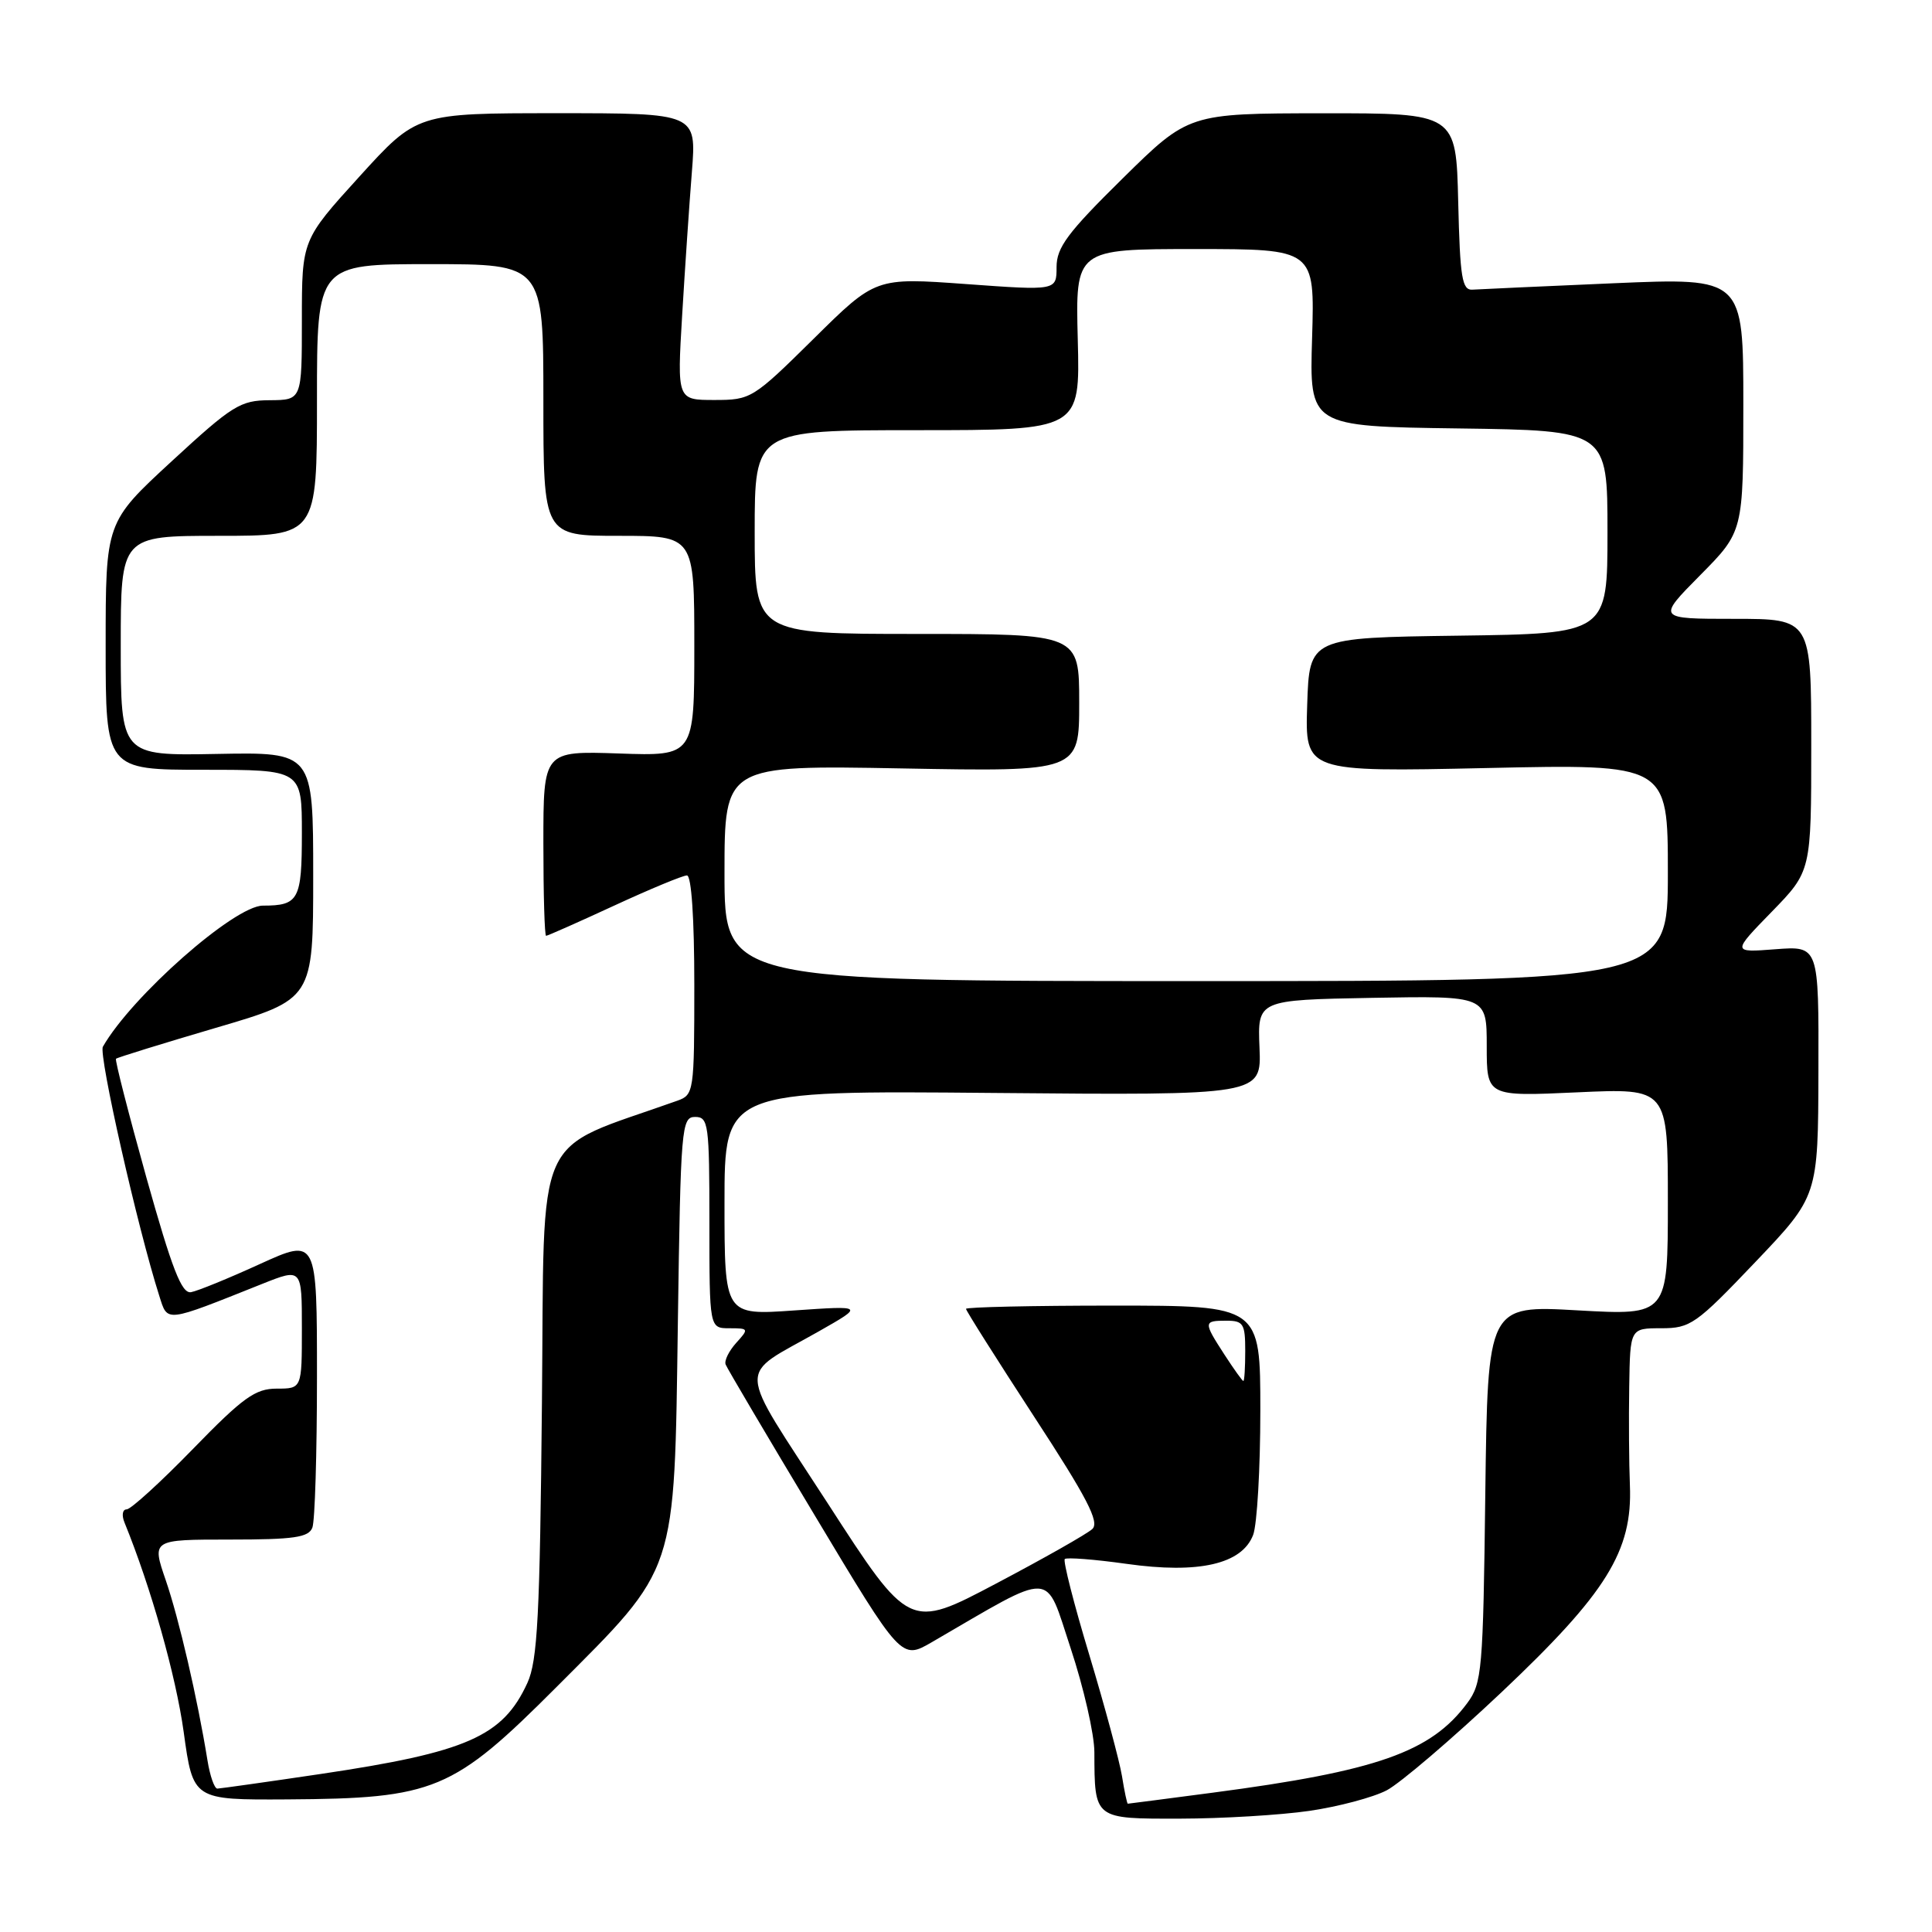 <?xml version="1.0" encoding="UTF-8" standalone="no"?>
<!DOCTYPE svg PUBLIC "-//W3C//DTD SVG 1.1//EN" "http://www.w3.org/Graphics/SVG/1.1/DTD/svg11.dtd" >
<svg xmlns="http://www.w3.org/2000/svg" xmlns:xlink="http://www.w3.org/1999/xlink" version="1.1" viewBox="0 0 256 256">
 <g >
 <path fill="currentColor"
d=" M 173.50 239.95 C 177.35 239.39 181.97 238.16 183.76 237.22 C 185.55 236.27 192.38 230.44 198.94 224.25 C 212.89 211.07 216.33 205.52 215.97 196.80 C 215.85 193.88 215.81 188.01 215.88 183.75 C 216.00 176.00 216.00 176.00 220.12 176.00 C 223.99 176.00 224.73 175.48 232.57 167.25 C 240.91 158.50 240.91 158.50 240.95 141.92 C 241.00 125.34 241.00 125.34 235.25 125.78 C 229.50 126.22 229.50 126.22 234.75 120.83 C 240.00 115.44 240.00 115.44 240.00 98.72 C 240.00 82.00 240.00 82.00 229.78 82.00 C 219.56 82.00 219.56 82.00 225.28 76.22 C 231.00 70.44 231.00 70.44 231.00 53.62 C 231.00 36.80 231.00 36.80 213.87 37.53 C 204.44 37.94 196.00 38.32 195.12 38.38 C 193.73 38.48 193.46 36.84 193.22 26.75 C 192.94 15.00 192.94 15.00 175.22 15.01 C 157.50 15.03 157.50 15.03 148.75 23.65 C 141.46 30.83 140.00 32.79 140.00 35.39 C 140.00 38.51 140.00 38.51 128.01 37.64 C 116.02 36.77 116.02 36.77 107.81 44.89 C 99.76 52.84 99.50 53.00 94.66 53.00 C 89.72 53.00 89.72 53.00 90.39 41.75 C 90.76 35.56 91.34 27.01 91.68 22.75 C 92.29 15.00 92.29 15.00 73.77 15.00 C 55.25 15.00 55.25 15.00 47.62 23.40 C 40.00 31.79 40.00 31.79 40.00 42.40 C 40.00 53.00 40.00 53.00 35.75 53.03 C 31.84 53.05 30.81 53.69 22.75 61.12 C 14.00 69.19 14.00 69.19 14.00 85.59 C 14.00 102.00 14.00 102.00 27.00 102.00 C 40.00 102.00 40.00 102.00 40.00 110.39 C 40.00 119.23 39.59 120.00 34.84 120.00 C 31.07 120.00 17.43 132.03 13.63 138.70 C 13.04 139.74 18.23 162.70 21.10 171.69 C 22.24 175.26 21.72 175.32 34.75 170.12 C 40.00 168.03 40.00 168.03 40.00 176.01 C 40.00 184.00 40.00 184.00 36.67 184.00 C 33.83 184.00 32.21 185.16 25.56 192.00 C 21.28 196.40 17.33 200.00 16.78 200.00 C 16.23 200.00 16.10 200.78 16.50 201.75 C 20.01 210.36 23.31 222.05 24.34 229.50 C 25.58 238.50 25.58 238.50 38.04 238.43 C 57.60 238.31 59.99 237.31 73.75 223.53 C 89.83 207.42 89.34 208.90 89.82 175.25 C 90.19 149.31 90.30 148.00 92.11 148.00 C 93.87 148.00 94.00 148.93 94.00 162.00 C 94.00 176.00 94.00 176.00 96.65 176.00 C 99.22 176.00 99.25 176.07 97.55 177.94 C 96.59 179.01 95.95 180.29 96.15 180.80 C 96.34 181.30 101.66 190.31 107.97 200.82 C 119.43 219.94 119.43 219.94 123.47 217.60 C 139.95 208.03 138.40 207.96 141.87 218.41 C 143.59 223.60 145.01 229.80 145.01 232.18 C 145.04 241.09 144.93 241.00 156.37 240.98 C 161.94 240.97 169.65 240.51 173.50 239.95 Z  M 148.67 235.35 C 148.34 233.34 146.40 226.14 144.36 219.36 C 142.31 212.58 140.84 206.82 141.09 206.58 C 141.33 206.34 145.02 206.62 149.28 207.22 C 158.85 208.57 164.57 207.26 166.05 203.38 C 166.57 202.00 167.00 194.60 167.00 186.93 C 167.00 173.00 167.00 173.00 147.50 173.00 C 136.78 173.00 128.00 173.20 128.00 173.43 C 128.00 173.67 132.05 180.07 136.99 187.66 C 144.05 198.47 145.72 201.69 144.74 202.60 C 144.06 203.24 138.32 206.49 131.99 209.83 C 120.48 215.91 120.48 215.91 109.68 199.20 C 97.43 180.28 97.56 182.63 108.50 176.41 C 114.50 173.00 114.50 173.00 105.25 173.64 C 96.00 174.29 96.00 174.29 96.00 159.39 C 96.00 144.50 96.00 144.50 131.57 144.82 C 167.15 145.14 167.15 145.14 166.89 138.82 C 166.63 132.50 166.63 132.50 181.81 132.22 C 197.00 131.95 197.00 131.95 197.00 138.62 C 197.00 145.29 197.00 145.29 209.00 144.74 C 221.00 144.19 221.00 144.19 221.00 159.24 C 221.00 174.30 221.00 174.30 209.06 173.63 C 197.13 172.95 197.13 172.95 196.81 197.90 C 196.52 221.39 196.38 223.02 194.41 225.68 C 189.60 232.16 182.48 234.67 160.68 237.54 C 154.60 238.34 149.54 239.00 149.44 239.00 C 149.34 239.00 148.99 237.36 148.67 235.35 Z  M 27.49 233.25 C 26.18 225.13 23.72 214.50 21.96 209.38 C 20.11 204.00 20.11 204.00 30.45 204.00 C 38.95 204.00 40.89 203.72 41.39 202.42 C 41.73 201.55 42.00 192.56 42.00 182.44 C 42.00 164.05 42.00 164.05 34.44 167.49 C 30.29 169.39 26.17 171.07 25.31 171.22 C 24.07 171.44 22.80 168.17 19.40 156.04 C 17.03 147.54 15.21 140.46 15.37 140.29 C 15.53 140.13 21.48 138.29 28.58 136.20 C 41.50 132.41 41.50 132.41 41.50 116.04 C 41.50 99.66 41.50 99.66 28.75 99.90 C 16.00 100.14 16.00 100.14 16.00 85.57 C 16.00 71.00 16.00 71.00 29.00 71.00 C 42.00 71.00 42.00 71.00 42.00 53.00 C 42.00 35.00 42.00 35.00 57.00 35.00 C 72.00 35.00 72.00 35.00 72.00 53.00 C 72.00 71.00 72.00 71.00 82.00 71.00 C 92.00 71.00 92.00 71.00 92.00 85.59 C 92.00 100.19 92.00 100.19 82.00 99.84 C 72.00 99.50 72.00 99.50 72.00 111.75 C 72.00 118.49 72.16 124.00 72.36 124.00 C 72.56 124.00 76.62 122.20 81.38 120.00 C 86.14 117.80 90.48 116.00 91.02 116.00 C 91.62 116.00 92.00 121.69 92.00 130.52 C 92.00 144.68 91.94 145.07 89.75 145.85 C 70.42 152.75 72.17 148.83 71.81 185.83 C 71.54 214.12 71.23 220.06 69.88 223.00 C 66.63 230.09 61.87 232.18 42.50 235.06 C 35.35 236.12 29.18 236.99 28.80 237.00 C 28.41 237.00 27.82 235.31 27.49 233.25 Z  M 162.25 179.50 C 159.44 175.16 159.45 175.00 162.50 175.00 C 164.75 175.00 165.00 175.40 165.00 179.00 C 165.00 181.20 164.89 182.99 164.75 182.99 C 164.61 182.98 163.49 181.41 162.25 179.50 Z  M 96.00 115.70 C 96.00 101.39 96.00 101.39 119.50 101.82 C 143.00 102.25 143.00 102.25 143.00 93.13 C 143.00 84.00 143.00 84.00 121.50 84.00 C 100.00 84.00 100.00 84.00 100.00 70.50 C 100.00 57.00 100.00 57.00 121.56 57.00 C 143.12 57.00 143.12 57.00 142.81 45.00 C 142.50 33.00 142.50 33.00 158.36 33.00 C 174.21 33.00 174.21 33.00 173.86 44.75 C 173.50 56.50 173.50 56.50 193.25 56.77 C 213.00 57.04 213.00 57.04 213.00 70.50 C 213.00 83.96 213.00 83.96 193.25 84.23 C 173.50 84.50 173.50 84.50 173.21 93.40 C 172.92 102.29 172.92 102.29 196.96 101.77 C 221.00 101.24 221.00 101.24 221.00 115.62 C 221.00 130.00 221.00 130.00 158.50 130.00 C 96.00 130.00 96.00 130.00 96.00 115.70 Z "/>
</g>
</svg>